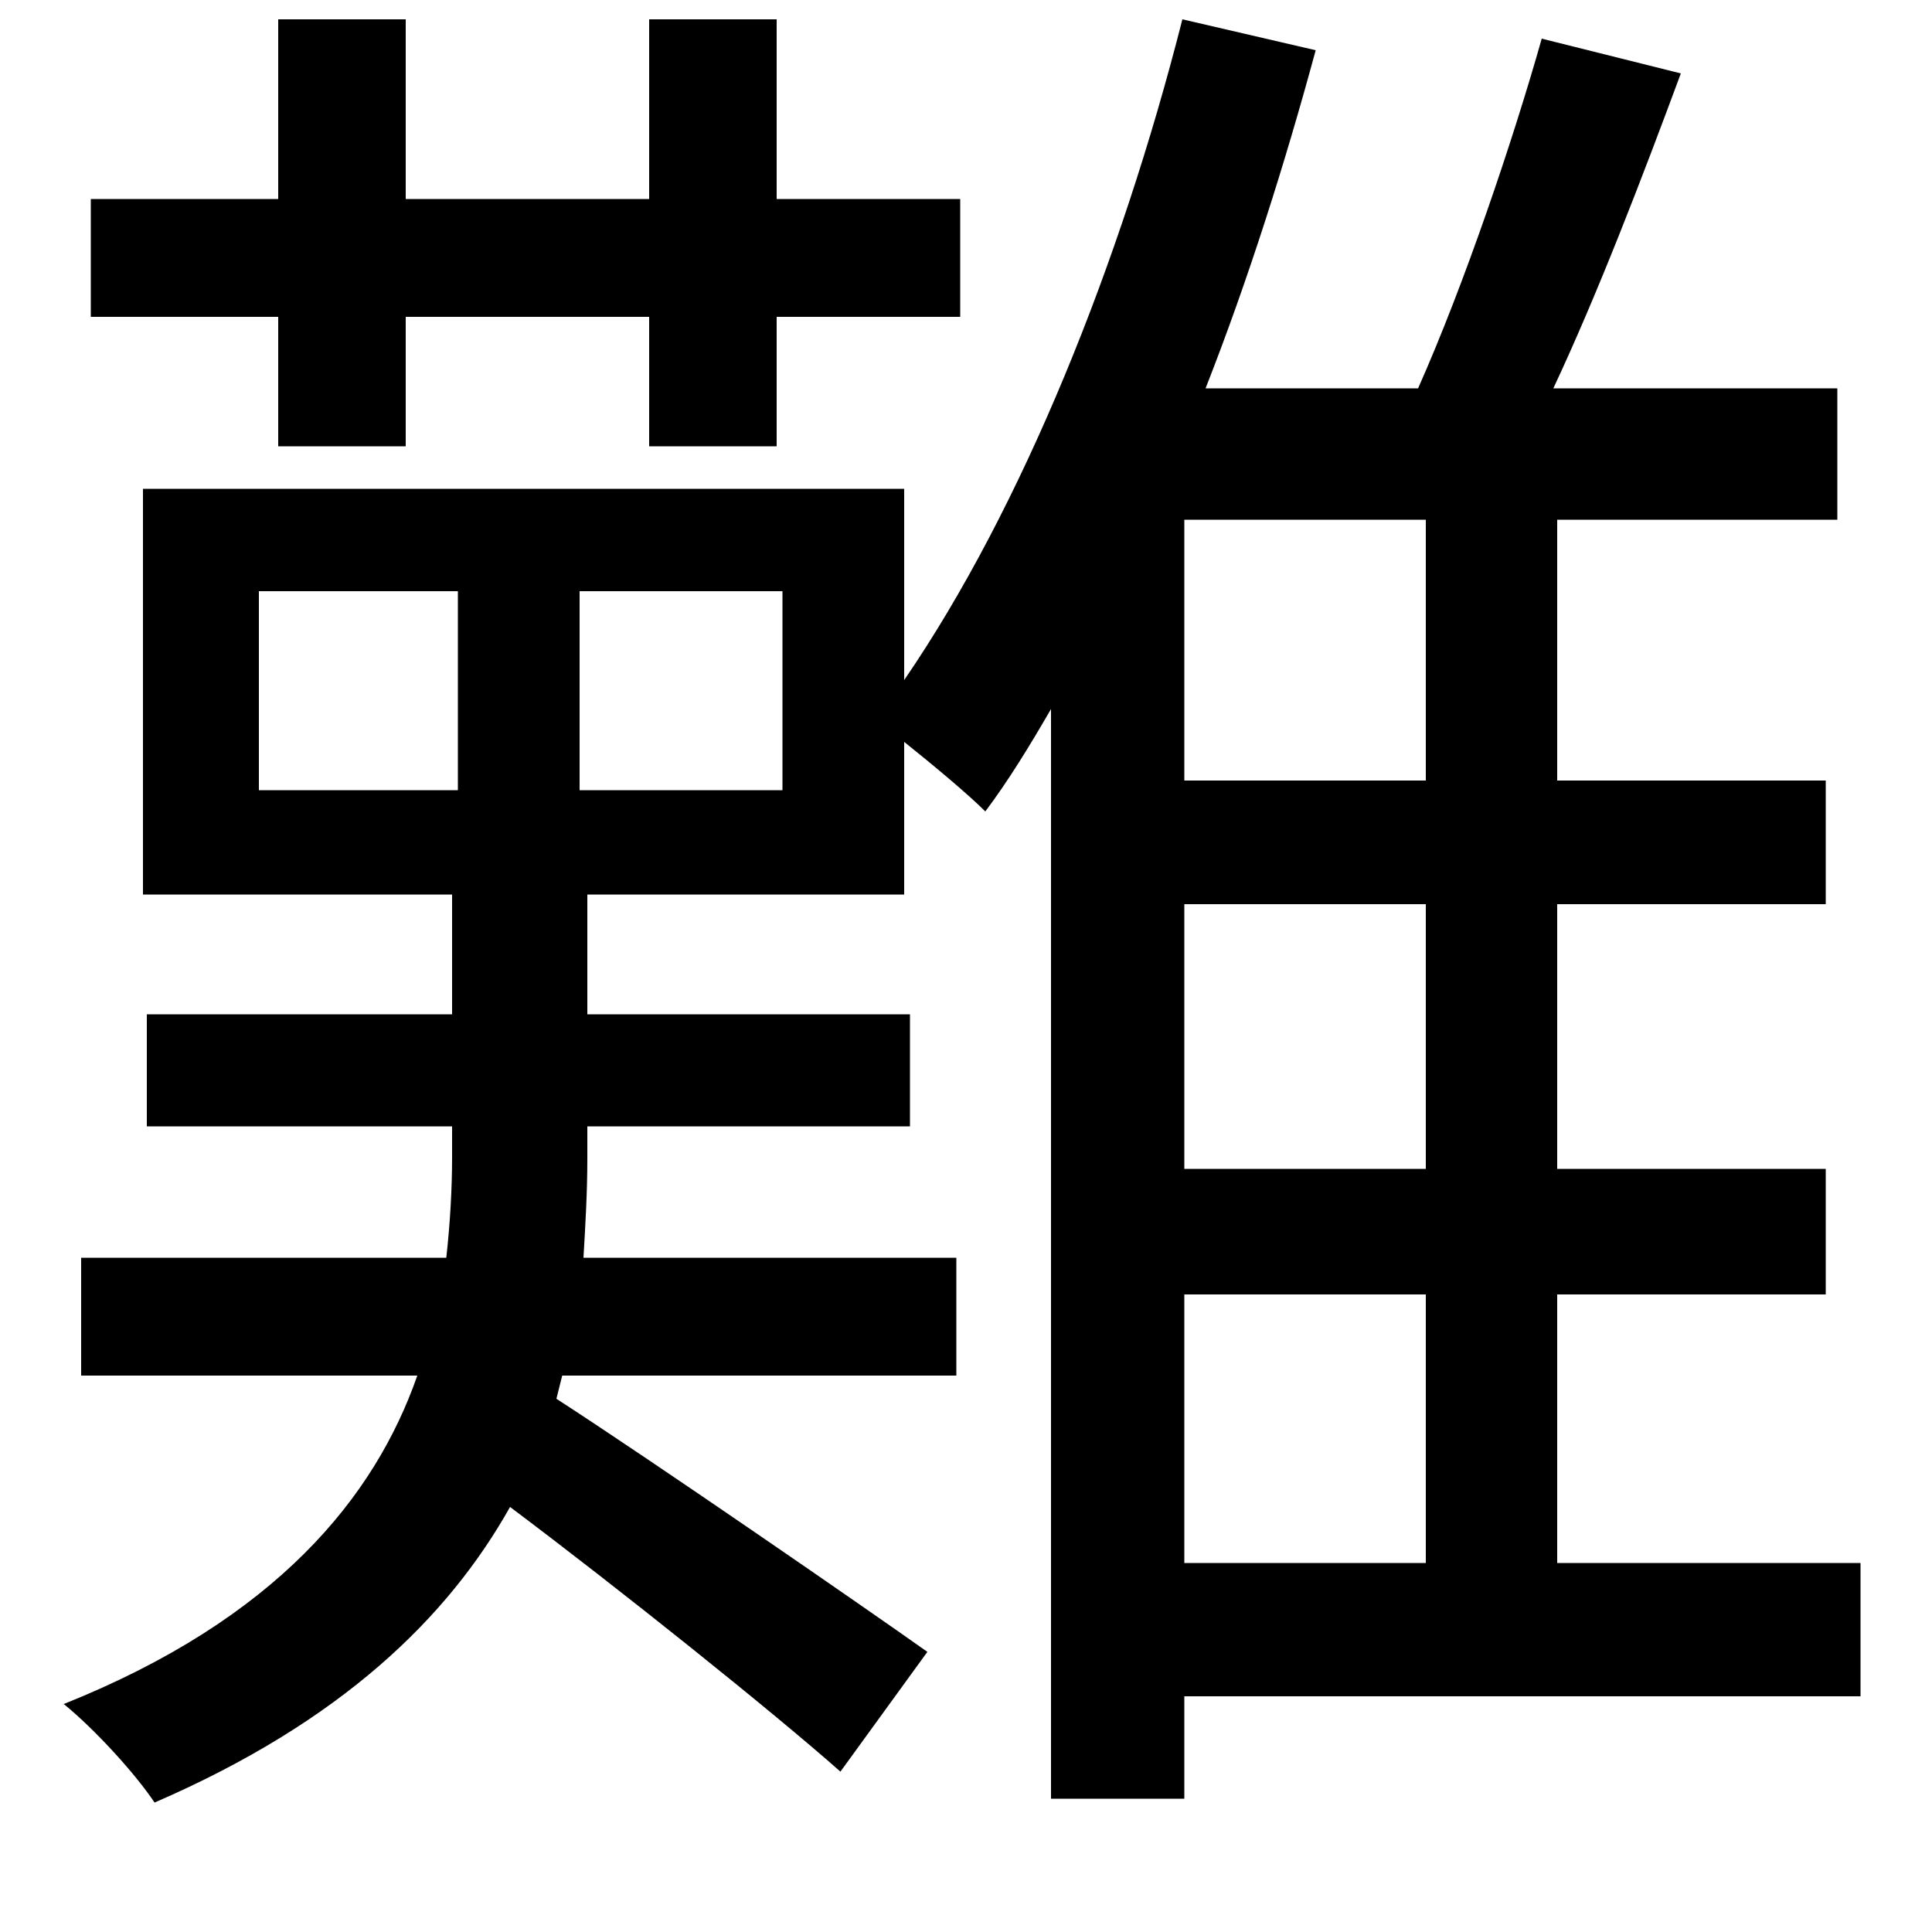 <svg xmlns="http://www.w3.org/2000/svg"
    viewBox="0 0 1000 1000">
  <!--
© 2014-2021 Adobe (http://www.adobe.com/).
Noto is a trademark of Google Inc.
This Font Software is licensed under the SIL Open Font License, Version 1.1. This Font Software is distributed on an "AS IS" BASIS, WITHOUT WARRANTIES OR CONDITIONS OF ANY KIND, either express or implied. See the SIL Open Font License for the specific language, permissions and limitations governing your use of this Font Software.
http://scripts.sil.org/OFL
  -->
<path d="M798 20C783 73 758 147 734 201L624 201C646 145 665 85 681 26L612 10C580 136 529 263 468 352L468 253 74 253 74 463 234 463 234 525 76 525 76 583 234 583 234 599C234 615 233 633 231 651L42 651 42 712 216 712C194 775 143 838 33 882 49 895 70 918 80 933 177 891 232 837 264 780 320 822 400 886 435 917L480 855C449 833 339 757 288 724L291 712 495 712 495 651 302 651C303 634 304 617 304 600L304 583 471 583 471 525 304 525 304 463 468 463 468 384C483 396 501 411 510 420 522 404 533 386 544 367L544 931 613 931 613 878 963 878 963 809 806 809 806 670 945 670 945 605 806 605 806 468 945 468 945 404 806 404 806 269 951 269 951 201 804 201C827 152 850 92 870 38ZM336 10L336 103 210 103 210 10 144 10 144 103 47 103 47 164 144 164 144 231 210 231 210 164 336 164 336 231 402 231 402 164 497 164 497 103 402 103 402 10ZM134 306L237 306 237 409 134 409ZM300 306L405 306 405 409 300 409ZM613 468L738 468 738 605 613 605ZM613 404L613 269 738 269 738 404ZM613 670L738 670 738 809 613 809Z"/>
</svg>